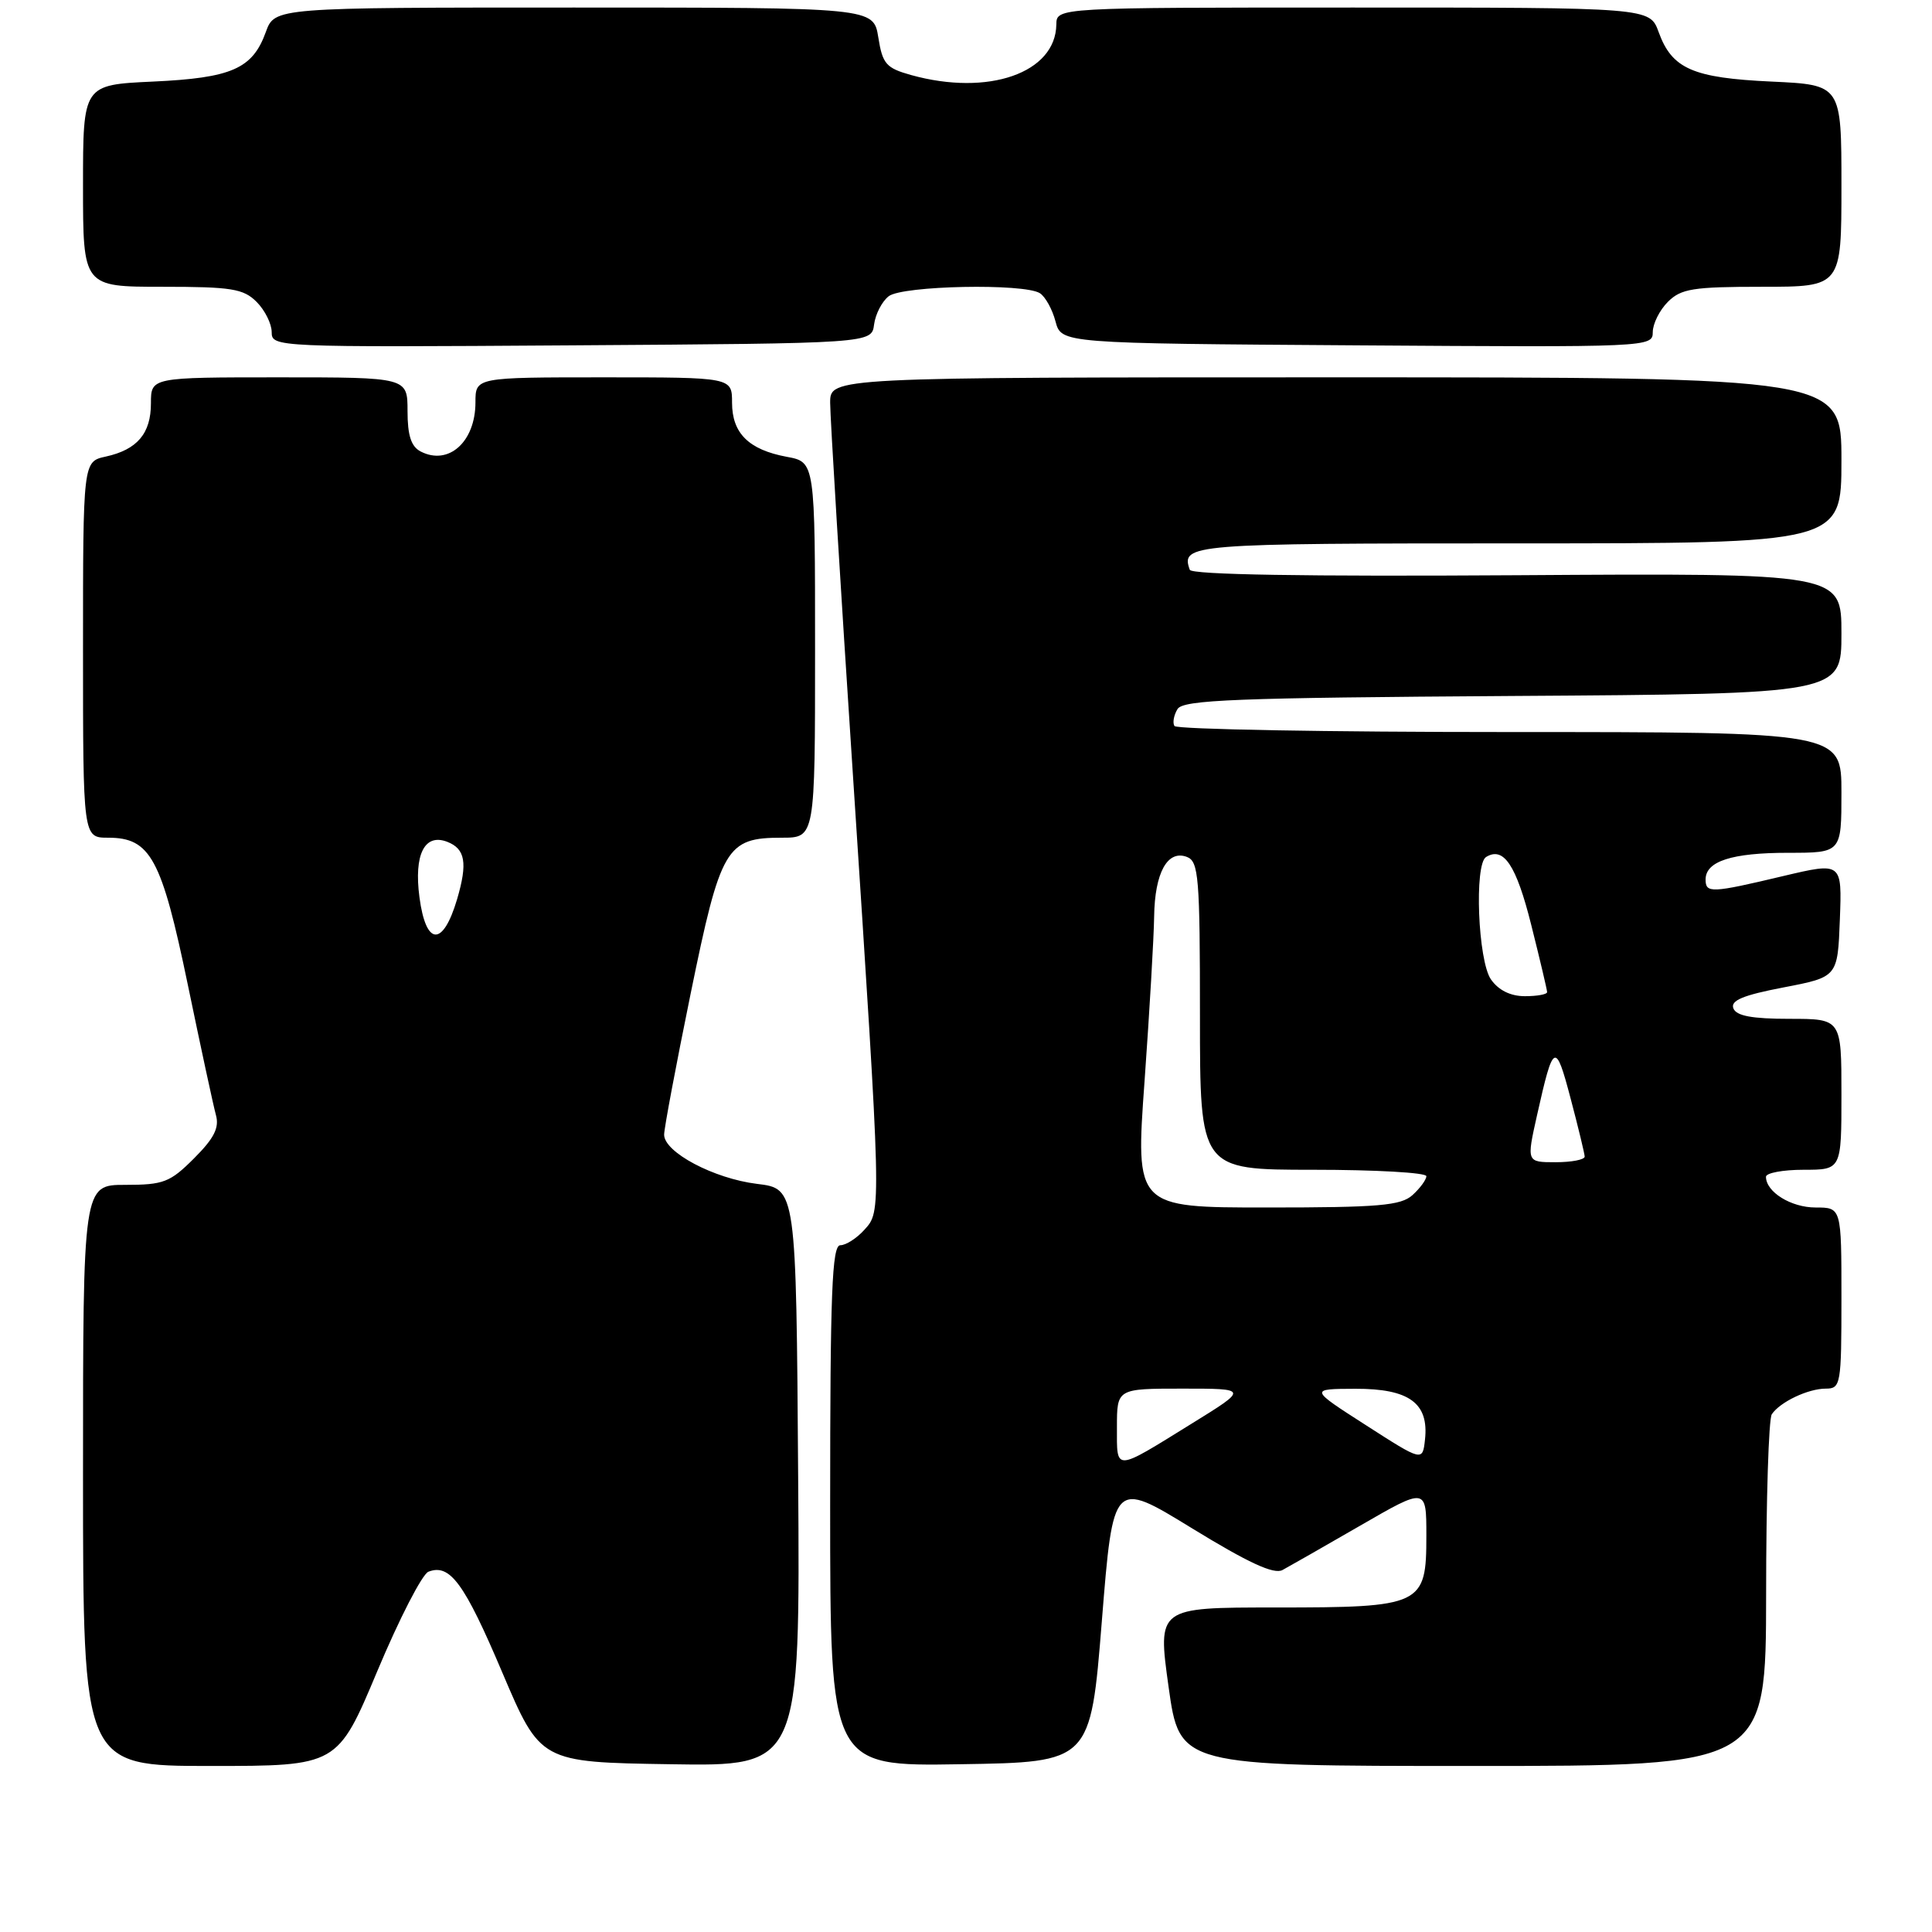 <?xml version="1.0" encoding="UTF-8" standalone="no"?>
<!DOCTYPE svg PUBLIC "-//W3C//DTD SVG 1.1//EN" "http://www.w3.org/Graphics/SVG/1.1/DTD/svg11.dtd" >
<svg xmlns="http://www.w3.org/2000/svg" xmlns:xlink="http://www.w3.org/1999/xlink" version="1.1" viewBox="0 0 256 256">
 <g >
 <path fill="currentColor"
d=" M 50.00 221.42 C 52.90 214.50 55.95 208.57 56.77 208.26 C 59.62 207.16 61.52 209.75 66.55 221.60 C 71.61 233.50 71.61 233.50 88.81 233.77 C 106.02 234.05 106.02 234.05 105.76 195.77 C 105.50 157.50 105.50 157.50 100.31 156.87 C 94.59 156.17 88.00 152.68 88.00 150.35 C 88.00 149.52 89.58 141.12 91.51 131.68 C 95.49 112.24 96.21 111.00 103.61 111.00 C 108.00 111.00 108.00 111.00 108.00 86.11 C 108.00 61.22 108.00 61.22 104.25 60.53 C 99.21 59.59 97.00 57.41 97.00 53.35 C 97.00 50.00 97.00 50.00 80.00 50.00 C 63.00 50.00 63.00 50.00 63.00 53.31 C 63.00 58.54 59.45 61.73 55.75 59.83 C 54.48 59.18 54.00 57.71 54.00 54.46 C 54.00 50.00 54.00 50.00 37.00 50.00 C 20.00 50.00 20.00 50.00 20.00 53.43 C 20.00 57.44 18.19 59.58 14.01 60.50 C 11.00 61.16 11.00 61.16 11.00 86.08 C 11.00 111.00 11.00 111.00 14.33 111.00 C 19.94 111.00 21.41 113.73 24.89 130.50 C 26.60 138.75 28.27 146.51 28.61 147.74 C 29.08 149.43 28.38 150.82 25.71 153.49 C 22.53 156.67 21.67 157.00 16.60 157.00 C 11.00 157.00 11.00 157.00 11.00 195.50 C 11.00 234.00 11.00 234.00 27.86 234.00 C 44.72 234.00 44.72 234.00 50.00 221.42 Z  M 146.00 214.80 C 147.50 196.10 147.50 196.10 157.92 202.49 C 165.39 207.07 168.79 208.65 169.93 208.04 C 170.80 207.57 175.45 204.92 180.26 202.14 C 189.00 197.09 189.00 197.09 189.00 203.49 C 189.00 212.74 188.46 213.00 168.97 213.00 C 153.38 213.00 153.38 213.00 154.84 223.50 C 156.31 234.00 156.31 234.00 195.15 234.00 C 234.00 234.00 234.00 234.00 234.02 211.25 C 234.02 198.74 234.36 188.00 234.77 187.40 C 235.86 185.77 239.58 184.00 241.93 184.00 C 243.91 184.00 244.00 183.46 244.00 172.00 C 244.00 160.00 244.00 160.00 240.57 160.00 C 237.32 160.00 234.00 157.94 234.00 155.93 C 234.00 155.42 236.25 155.00 239.00 155.00 C 244.00 155.00 244.00 155.00 244.00 145.00 C 244.00 135.00 244.00 135.00 237.11 135.00 C 232.14 135.00 230.06 134.61 229.68 133.61 C 229.28 132.57 230.95 131.87 236.32 130.84 C 243.50 129.46 243.50 129.46 243.79 121.85 C 244.08 114.24 244.08 114.24 236.29 116.08 C 226.75 118.35 226.00 118.38 226.00 116.54 C 226.00 114.12 229.47 113.00 236.93 113.00 C 244.00 113.00 244.00 113.00 244.00 105.00 C 244.00 97.00 244.00 97.00 200.06 97.00 C 175.89 97.00 155.90 96.64 155.62 96.20 C 155.35 95.76 155.54 94.75 156.03 93.95 C 156.79 92.73 163.69 92.46 200.46 92.22 C 244.00 91.94 244.00 91.94 244.00 83.94 C 244.00 75.94 244.00 75.94 201.00 76.22 C 172.98 76.40 157.88 76.15 157.65 75.50 C 156.45 72.09 157.59 72.00 201.11 72.00 C 244.00 72.00 244.00 72.00 244.00 61.00 C 244.00 50.00 244.00 50.00 177.00 50.00 C 110.00 50.00 110.00 50.00 110.00 53.37 C 110.00 55.22 111.35 77.37 113.01 102.59 C 116.83 160.97 116.82 160.44 114.52 162.97 C 113.51 164.09 112.08 165.00 111.35 165.00 C 110.24 165.00 110.00 171.27 110.00 199.52 C 110.00 234.05 110.00 234.05 127.25 233.77 C 144.50 233.50 144.50 233.50 146.00 214.80 Z  M 115.82 43.00 C 116.00 41.62 116.87 39.94 117.76 39.25 C 119.59 37.84 135.69 37.52 137.79 38.85 C 138.50 39.30 139.44 40.98 139.86 42.59 C 140.64 45.50 140.64 45.50 179.82 45.76 C 218.50 46.02 219.00 46.00 219.00 44.01 C 219.00 42.91 219.90 41.10 221.00 40.00 C 222.75 38.25 224.33 38.00 233.50 38.00 C 244.00 38.00 244.00 38.00 244.00 24.62 C 244.00 11.24 244.00 11.24 234.75 10.81 C 224.31 10.33 221.54 9.12 219.78 4.25 C 218.60 1.00 218.60 1.00 179.30 1.00 C 140.00 1.00 140.00 1.00 139.97 3.25 C 139.88 9.67 130.96 12.78 120.75 9.95 C 117.41 9.02 116.94 8.48 116.38 4.95 C 115.74 1.00 115.74 1.00 76.07 1.00 C 36.40 1.00 36.40 1.00 35.22 4.25 C 33.46 9.12 30.69 10.33 20.25 10.81 C 11.00 11.24 11.00 11.24 11.00 24.62 C 11.00 38.00 11.00 38.00 21.50 38.00 C 30.67 38.00 32.25 38.25 34.00 40.00 C 35.10 41.10 36.00 42.91 36.00 44.01 C 36.00 46.00 36.50 46.02 75.75 45.76 C 115.50 45.50 115.50 45.50 115.82 43.00 Z  M 55.58 118.89 C 54.83 113.23 56.25 110.39 59.25 111.54 C 61.66 112.47 61.98 114.34 60.57 119.14 C 58.69 125.49 56.44 125.38 55.58 118.89 Z  M 148.00 189.11 C 148.00 184.00 148.00 184.00 156.70 184.00 C 165.41 184.00 165.41 184.00 157.95 188.61 C 147.55 195.05 148.00 195.03 148.00 189.11 Z  M 181.00 188.85 C 173.50 184.04 173.50 184.04 179.60 184.02 C 186.72 184.00 189.35 185.92 188.82 190.74 C 188.50 193.67 188.50 193.67 181.00 188.85 Z  M 151.66 143.25 C 152.32 134.04 152.89 124.22 152.93 121.44 C 153.01 115.64 154.70 112.56 157.28 113.55 C 158.83 114.15 159.00 116.23 159.00 134.61 C 159.00 155.00 159.00 155.00 174.00 155.00 C 182.25 155.00 189.00 155.38 189.00 155.85 C 189.00 156.31 188.18 157.43 187.17 158.35 C 185.62 159.75 182.73 160.00 167.90 160.00 C 150.45 160.00 150.45 160.00 151.66 143.25 Z  M 203.67 147.75 C 205.83 138.10 206.11 137.96 208.10 145.50 C 209.12 149.35 209.96 152.84 209.98 153.25 C 209.99 153.66 208.26 154.00 206.13 154.00 C 202.27 154.00 202.27 154.00 203.67 147.75 Z  M 197.56 129.78 C 195.84 127.32 195.33 114.53 196.91 113.56 C 199.24 112.12 200.91 114.63 202.89 122.53 C 204.05 127.15 205.00 131.17 205.00 131.46 C 205.00 131.76 203.68 132.00 202.06 132.00 C 200.15 132.00 198.57 131.22 197.56 129.78 Z "/>
</g>
</svg>